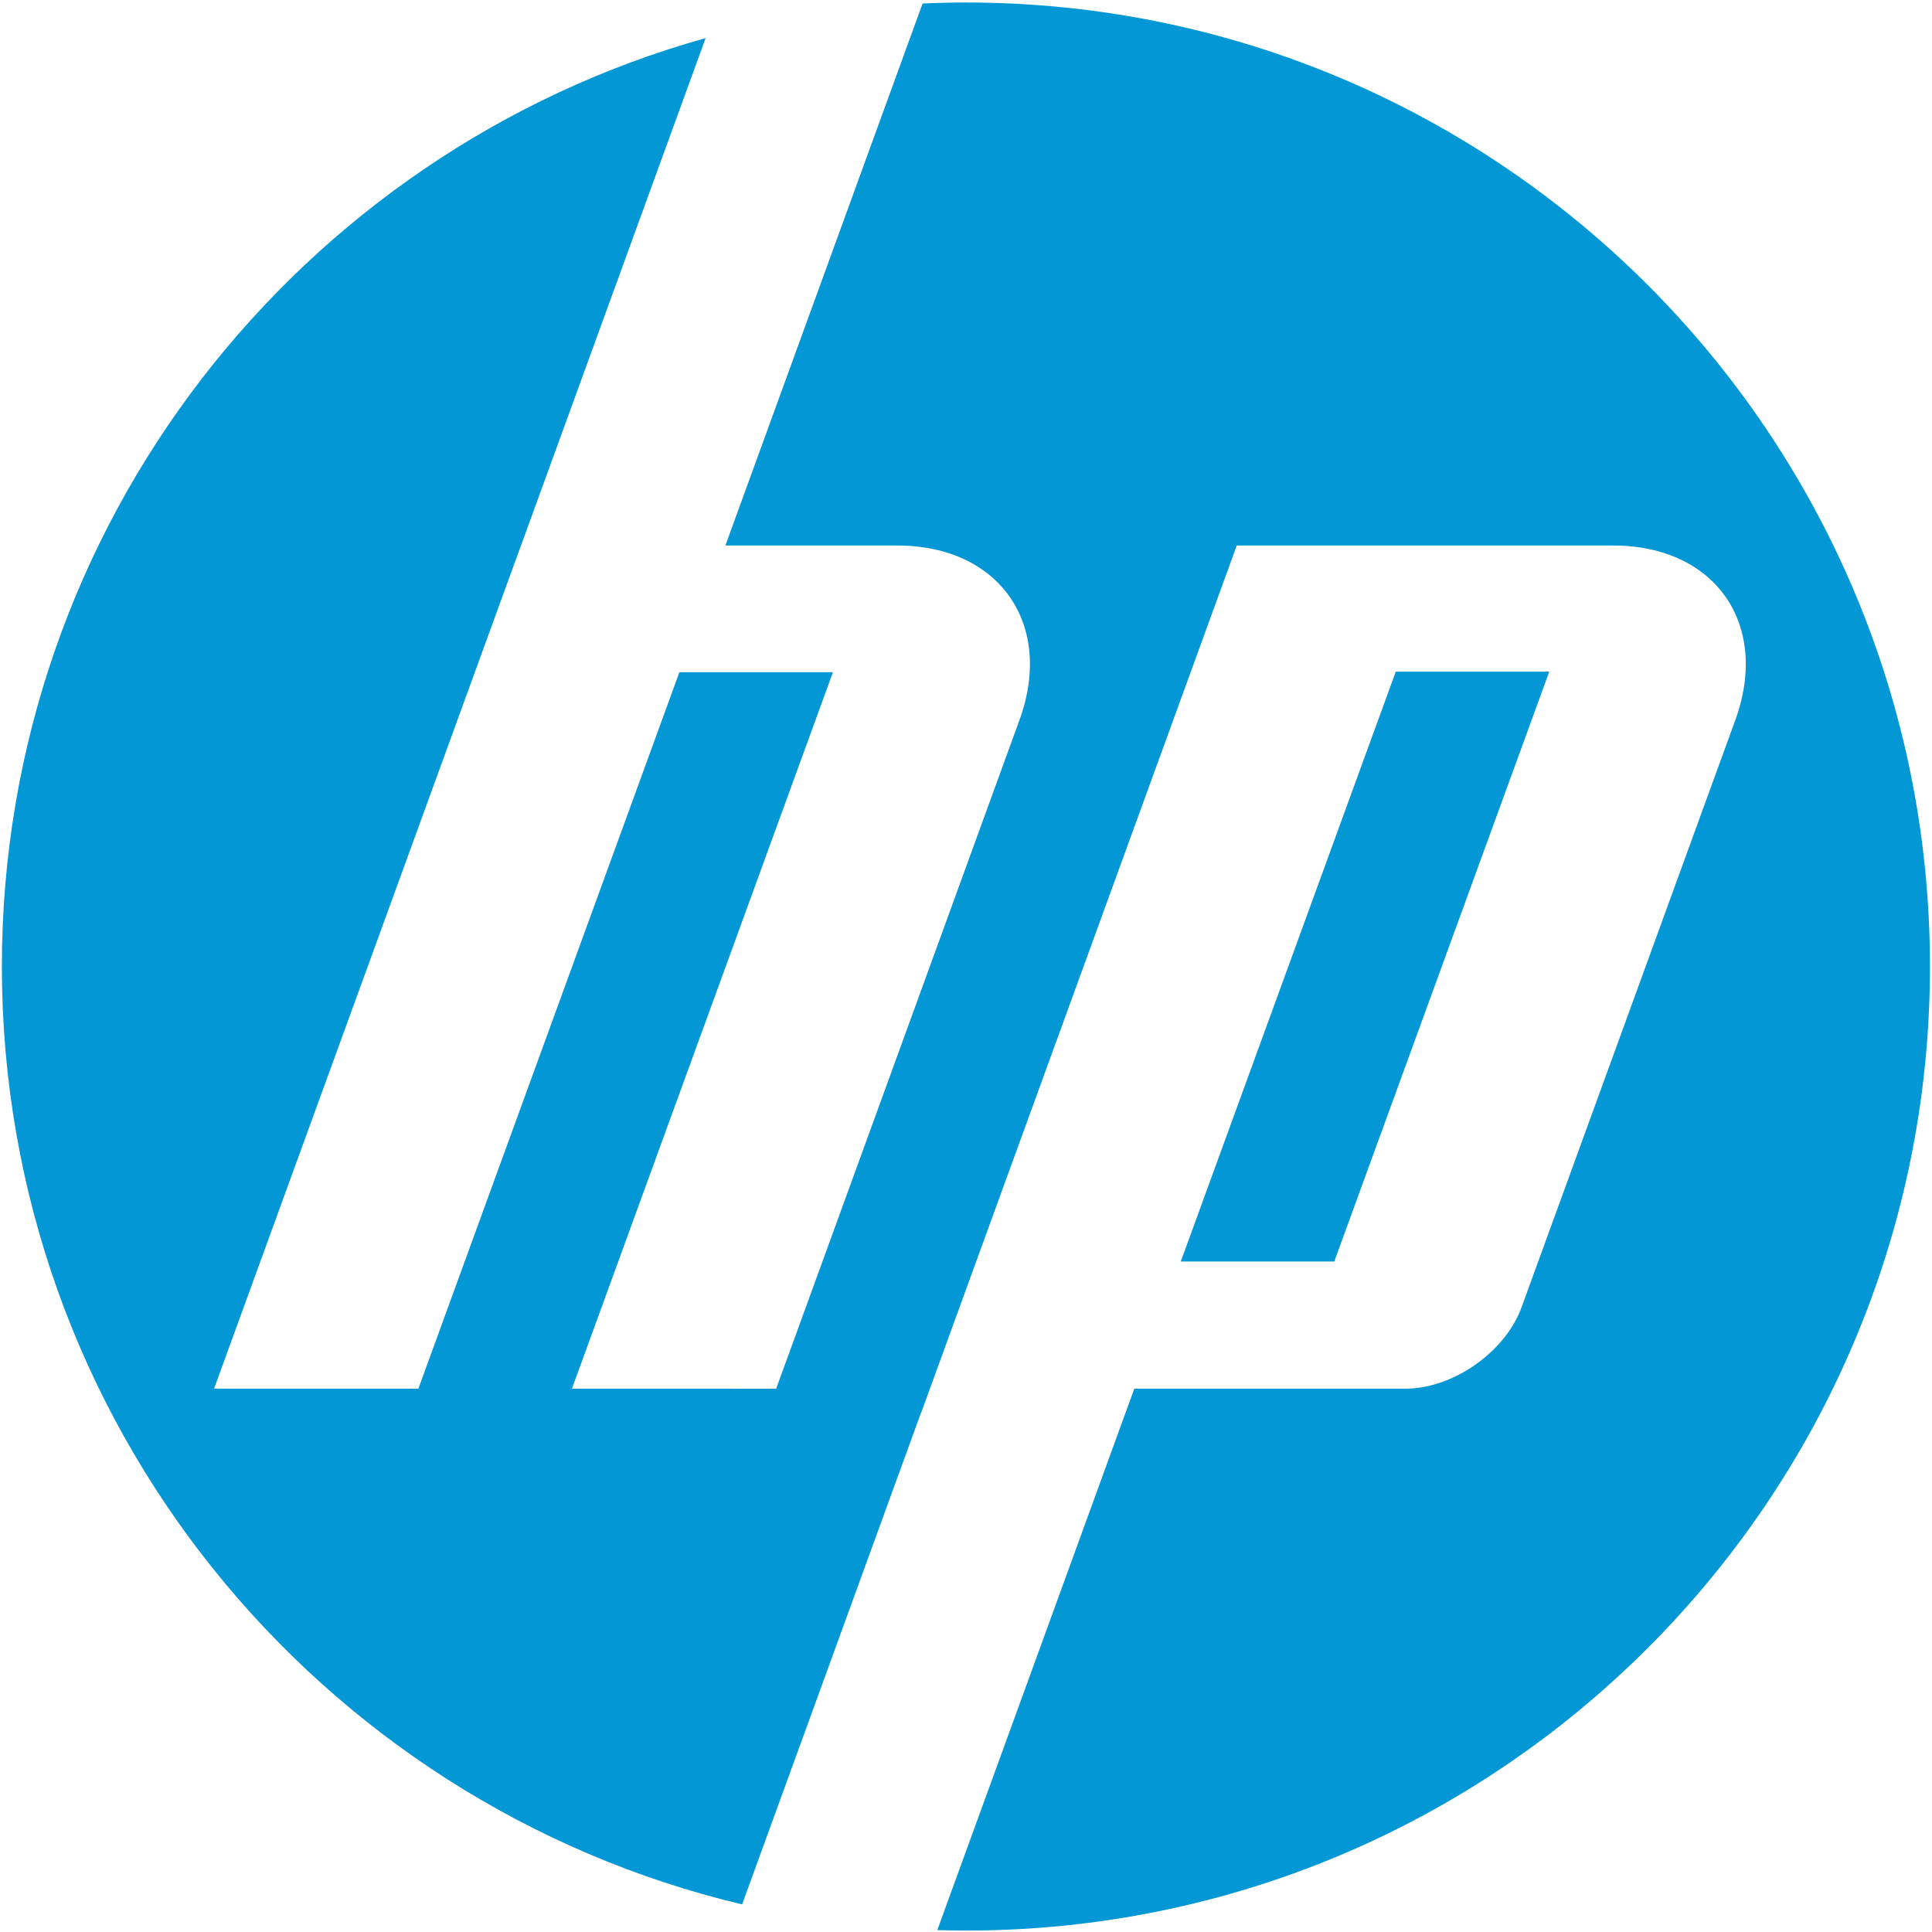 <svg xmlns="http://www.w3.org/2000/svg" xmlns:svg="http://www.w3.org/2000/svg" id="svg3009" width="100" height="100" version="1.1" xml:space="preserve"><g id="g3017" transform="matrix(1.25,0,0,-1.25,-67.823,702.431)"><g id="g3061" transform="matrix(1.518,0,0,1.518,-28.149,-249.71)" style="fill:#0397d6;fill-opacity:1"><g id="g3021" transform="translate(106.932,508.322)" style="fill:#0397d6;fill-opacity:1"><path id="path3023" d="m 0,0 c 0,14.524 -11.773,26.297 -26.297,26.297 -0.396,0 -0.79,-0.01 -1.182,-0.028 l -5.379,-14.784 4.685,0 c 2.787,0 4.289,-2.146 3.335,-4.767 l -6.635,-18.234 -5.571,10e-4 7.12,19.544 -4.189,0 -7.12,-19.544 -5.573,0 8.372,23 10e-4,0 5.036,13.841 C -44.471,22.228 -52.594,12.063 -52.594,0 c 0,-12.421 8.613,-22.83 20.192,-25.583 l 4.88,13.411 0.004,0 8.609,23.657 10.261,0 c 2.79,0 4.291,-2.146 3.337,-4.767 l -5.83,-16.015 c -0.444,-1.22 -1.869,-2.218 -3.167,-2.218 l -7.396,0 -5.374,-14.77 c 0.259,-0.007 0.52,-0.012 0.781,-0.012 C -11.773,-26.297 0,-14.523 0,0" style="fill:#0397d6;fill-opacity:1;fill-rule:nonzero;stroke:none"/></g><g id="g3025" transform="translate(96.547,516.365)" style="fill:#0397d6;fill-opacity:1"><path id="path3027" d="m 0,0 -4.187,0 -5.864,-16.089 4.187,0 L 0,0" style="fill:#0397d6;fill-opacity:1;fill-rule:nonzero;stroke:none"/></g></g></g></svg>